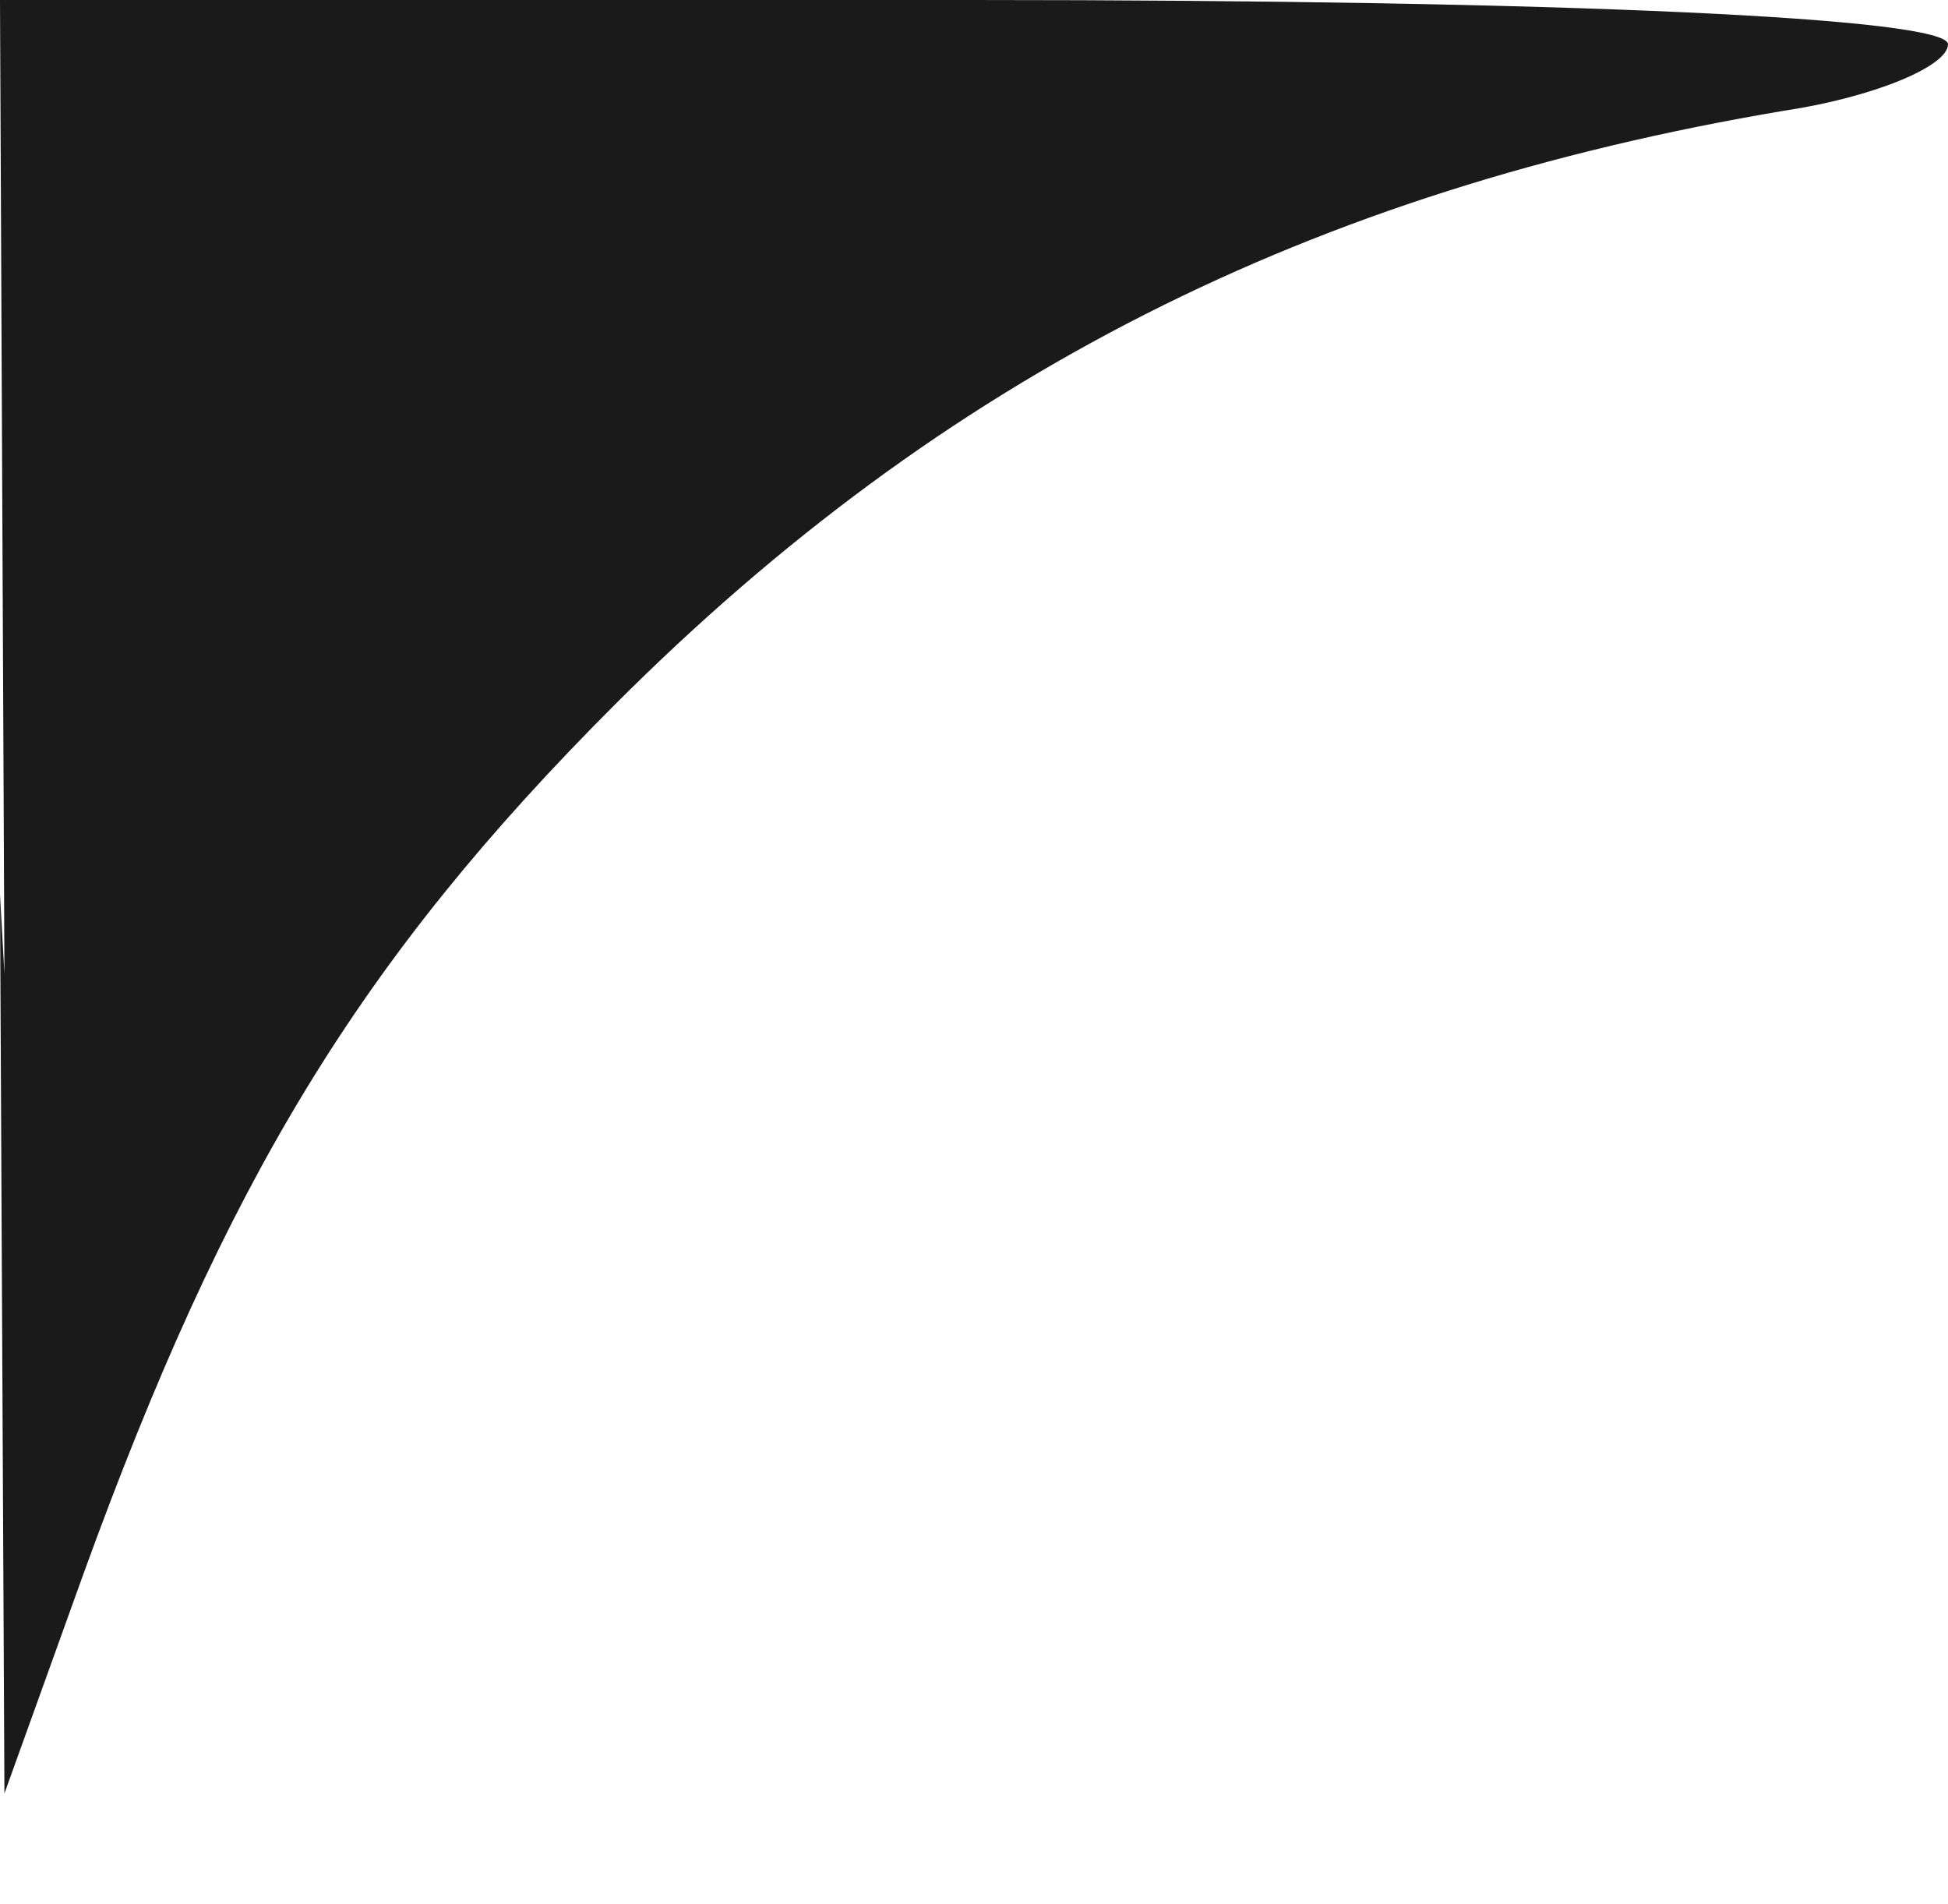 <svg viewBox="0 0 44 43" xmlns="http://www.w3.org/2000/svg">
  <g transform="translate(0,43) scale(0.1,-0.1)" fill="#1A1A1A" stroke="none">
    <path d="M0 228 l1 -203 18 50 c32 88 62 138 120 196 74 74 157 116 264 134 20 3 37 10 37 15 0 6 -87 10 -220 10 l-220 0 1 -220z" />
  </g>
</svg>